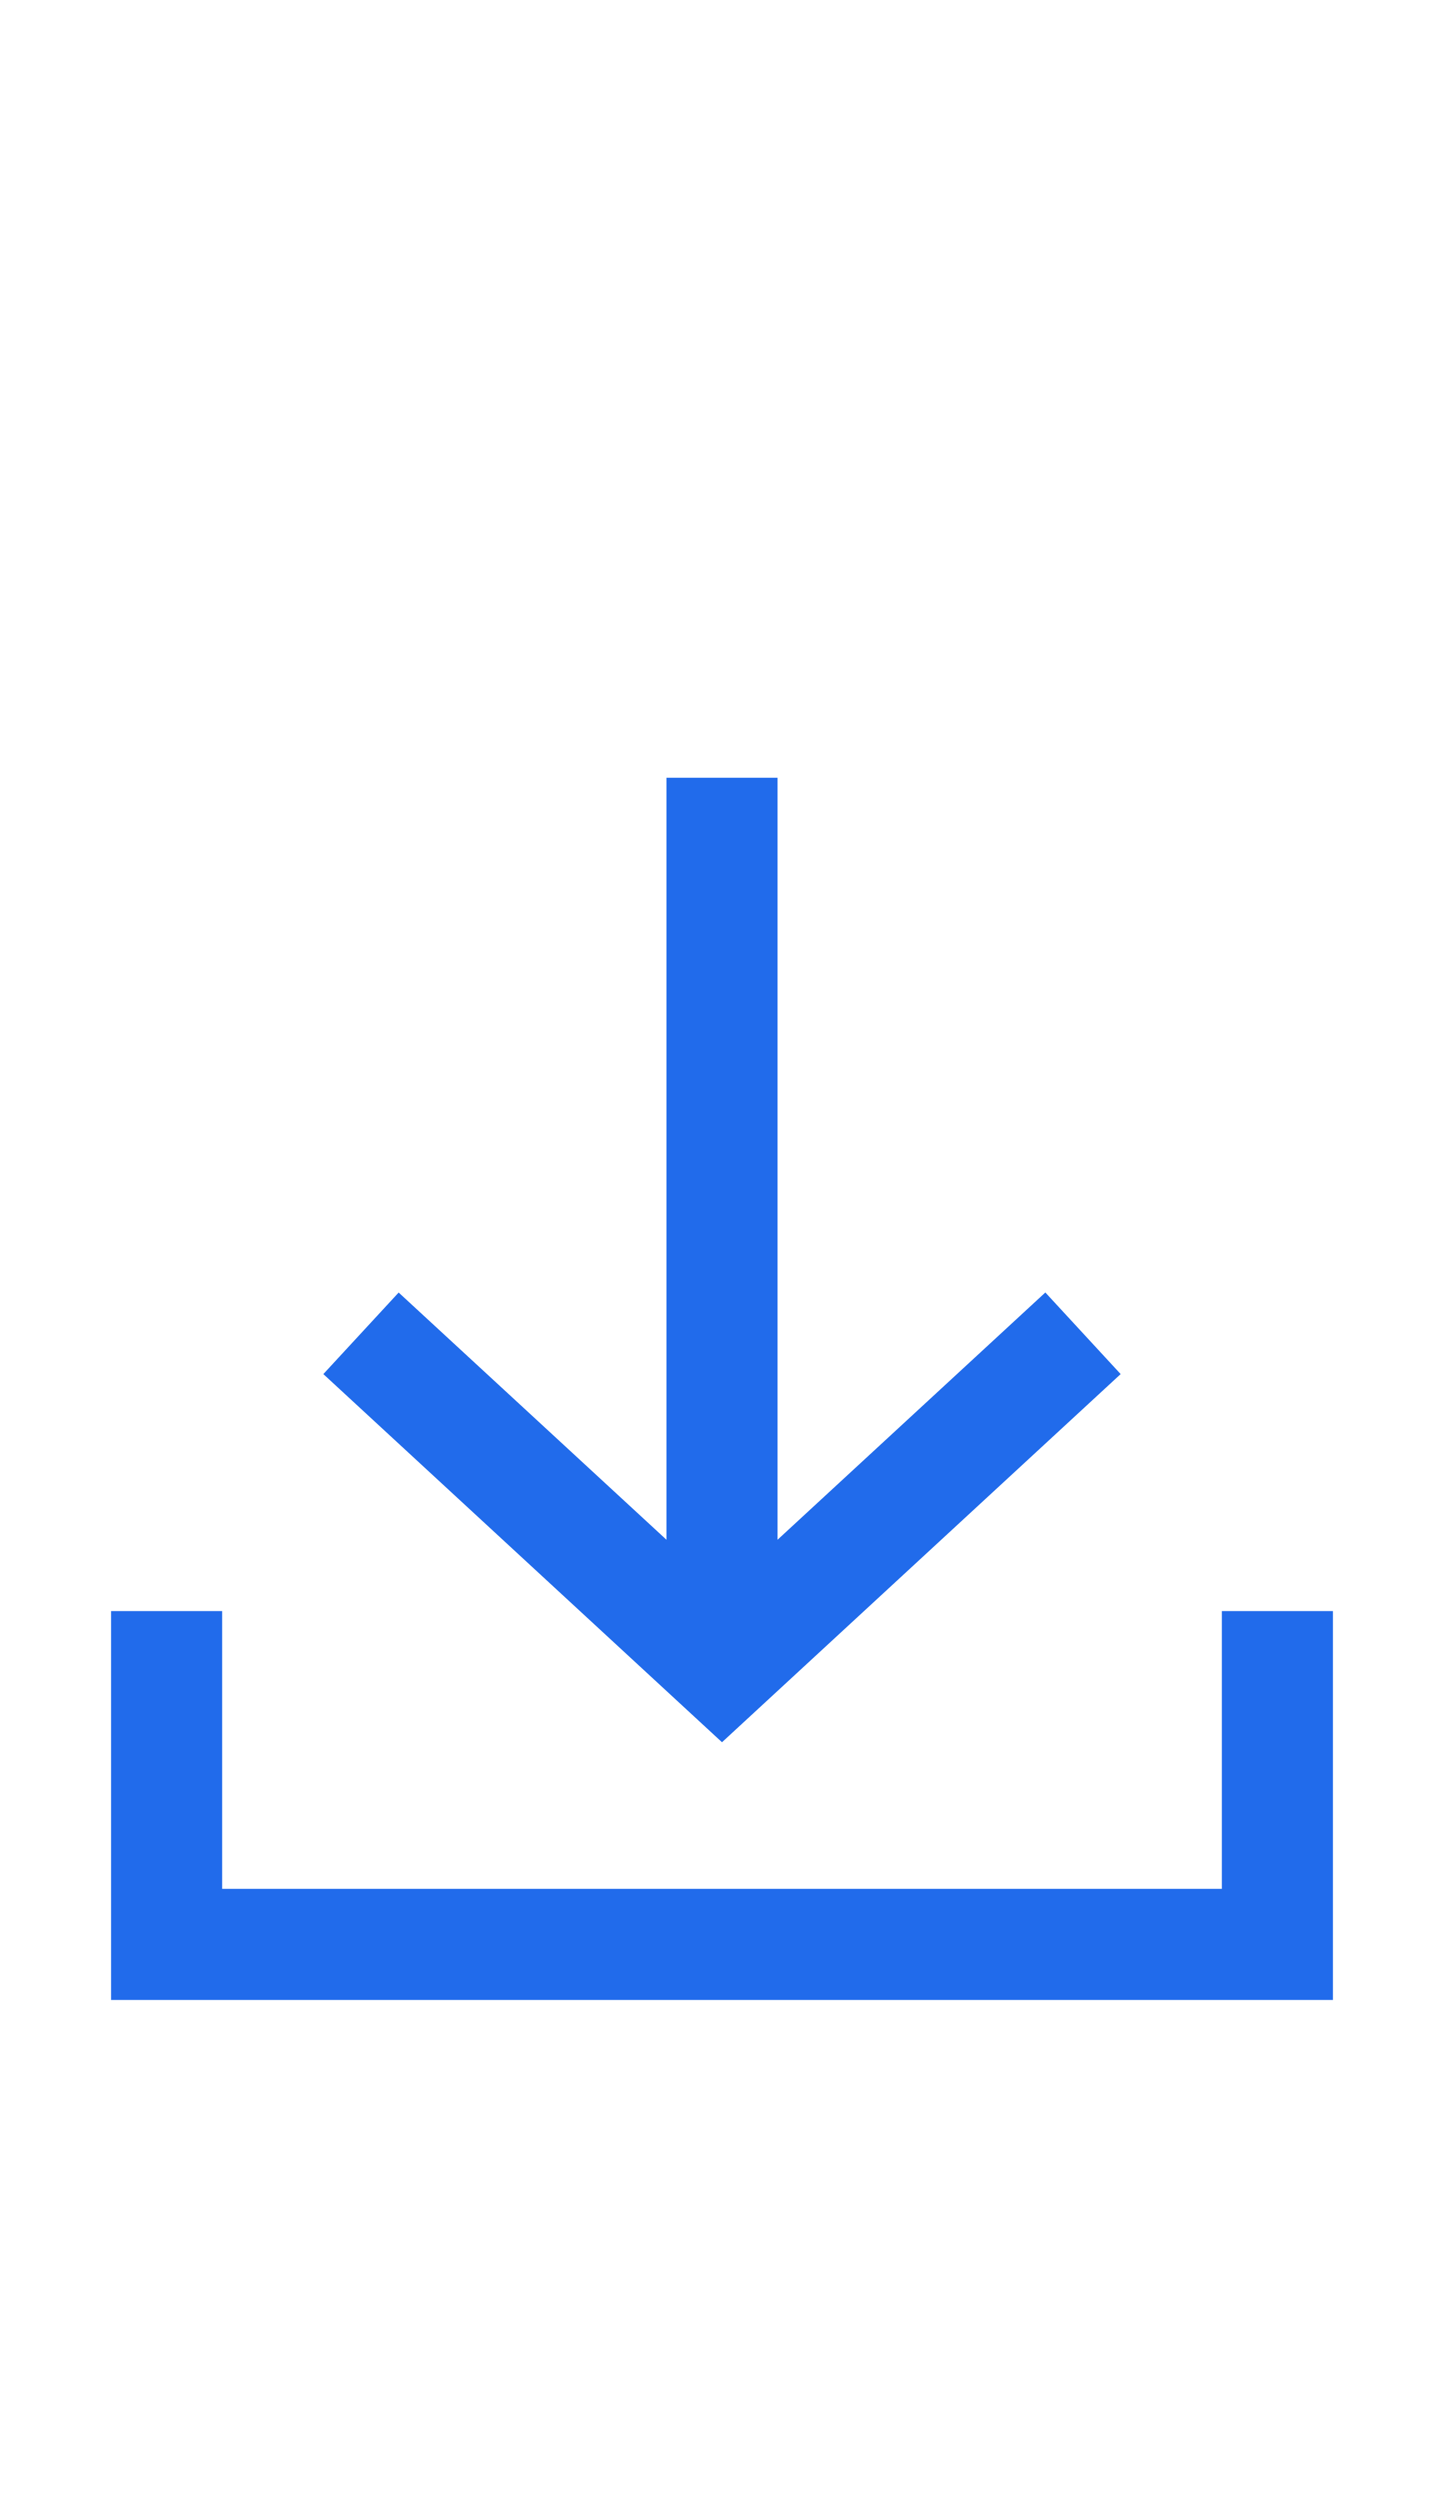 <svg id="ic-nav-receive-active" xmlns="http://www.w3.org/2000/svg" width="26" height="45" viewBox="0 0 26 45">
  <rect id="Rectangle-Copy-37" width="24" height="45" transform="translate(1)" fill="none"/>
  <g id="Group_423" data-name="Group 423" transform="translate(0 12)">
    <path id="Rectangle_4413" d="M0,0H26V26H0Z" fill="none" fill-rule="evenodd"/>
    <g id="Group_8987" transform="translate(2 2)">
      <g id="Group_8986">
        <path id="Path_18953" d="M18.178,10.734,16.822,9.265,12,13.716V0H10V13.716L5.178,9.266,3.822,10.734,11,17.361Z" fill="#216beb"/>
        <path id="Path_18954" d="M20,15v5H2V15H0v7H22V15Z" fill="#216beb"/>
      </g>
    </g>
  </g>
</svg>
